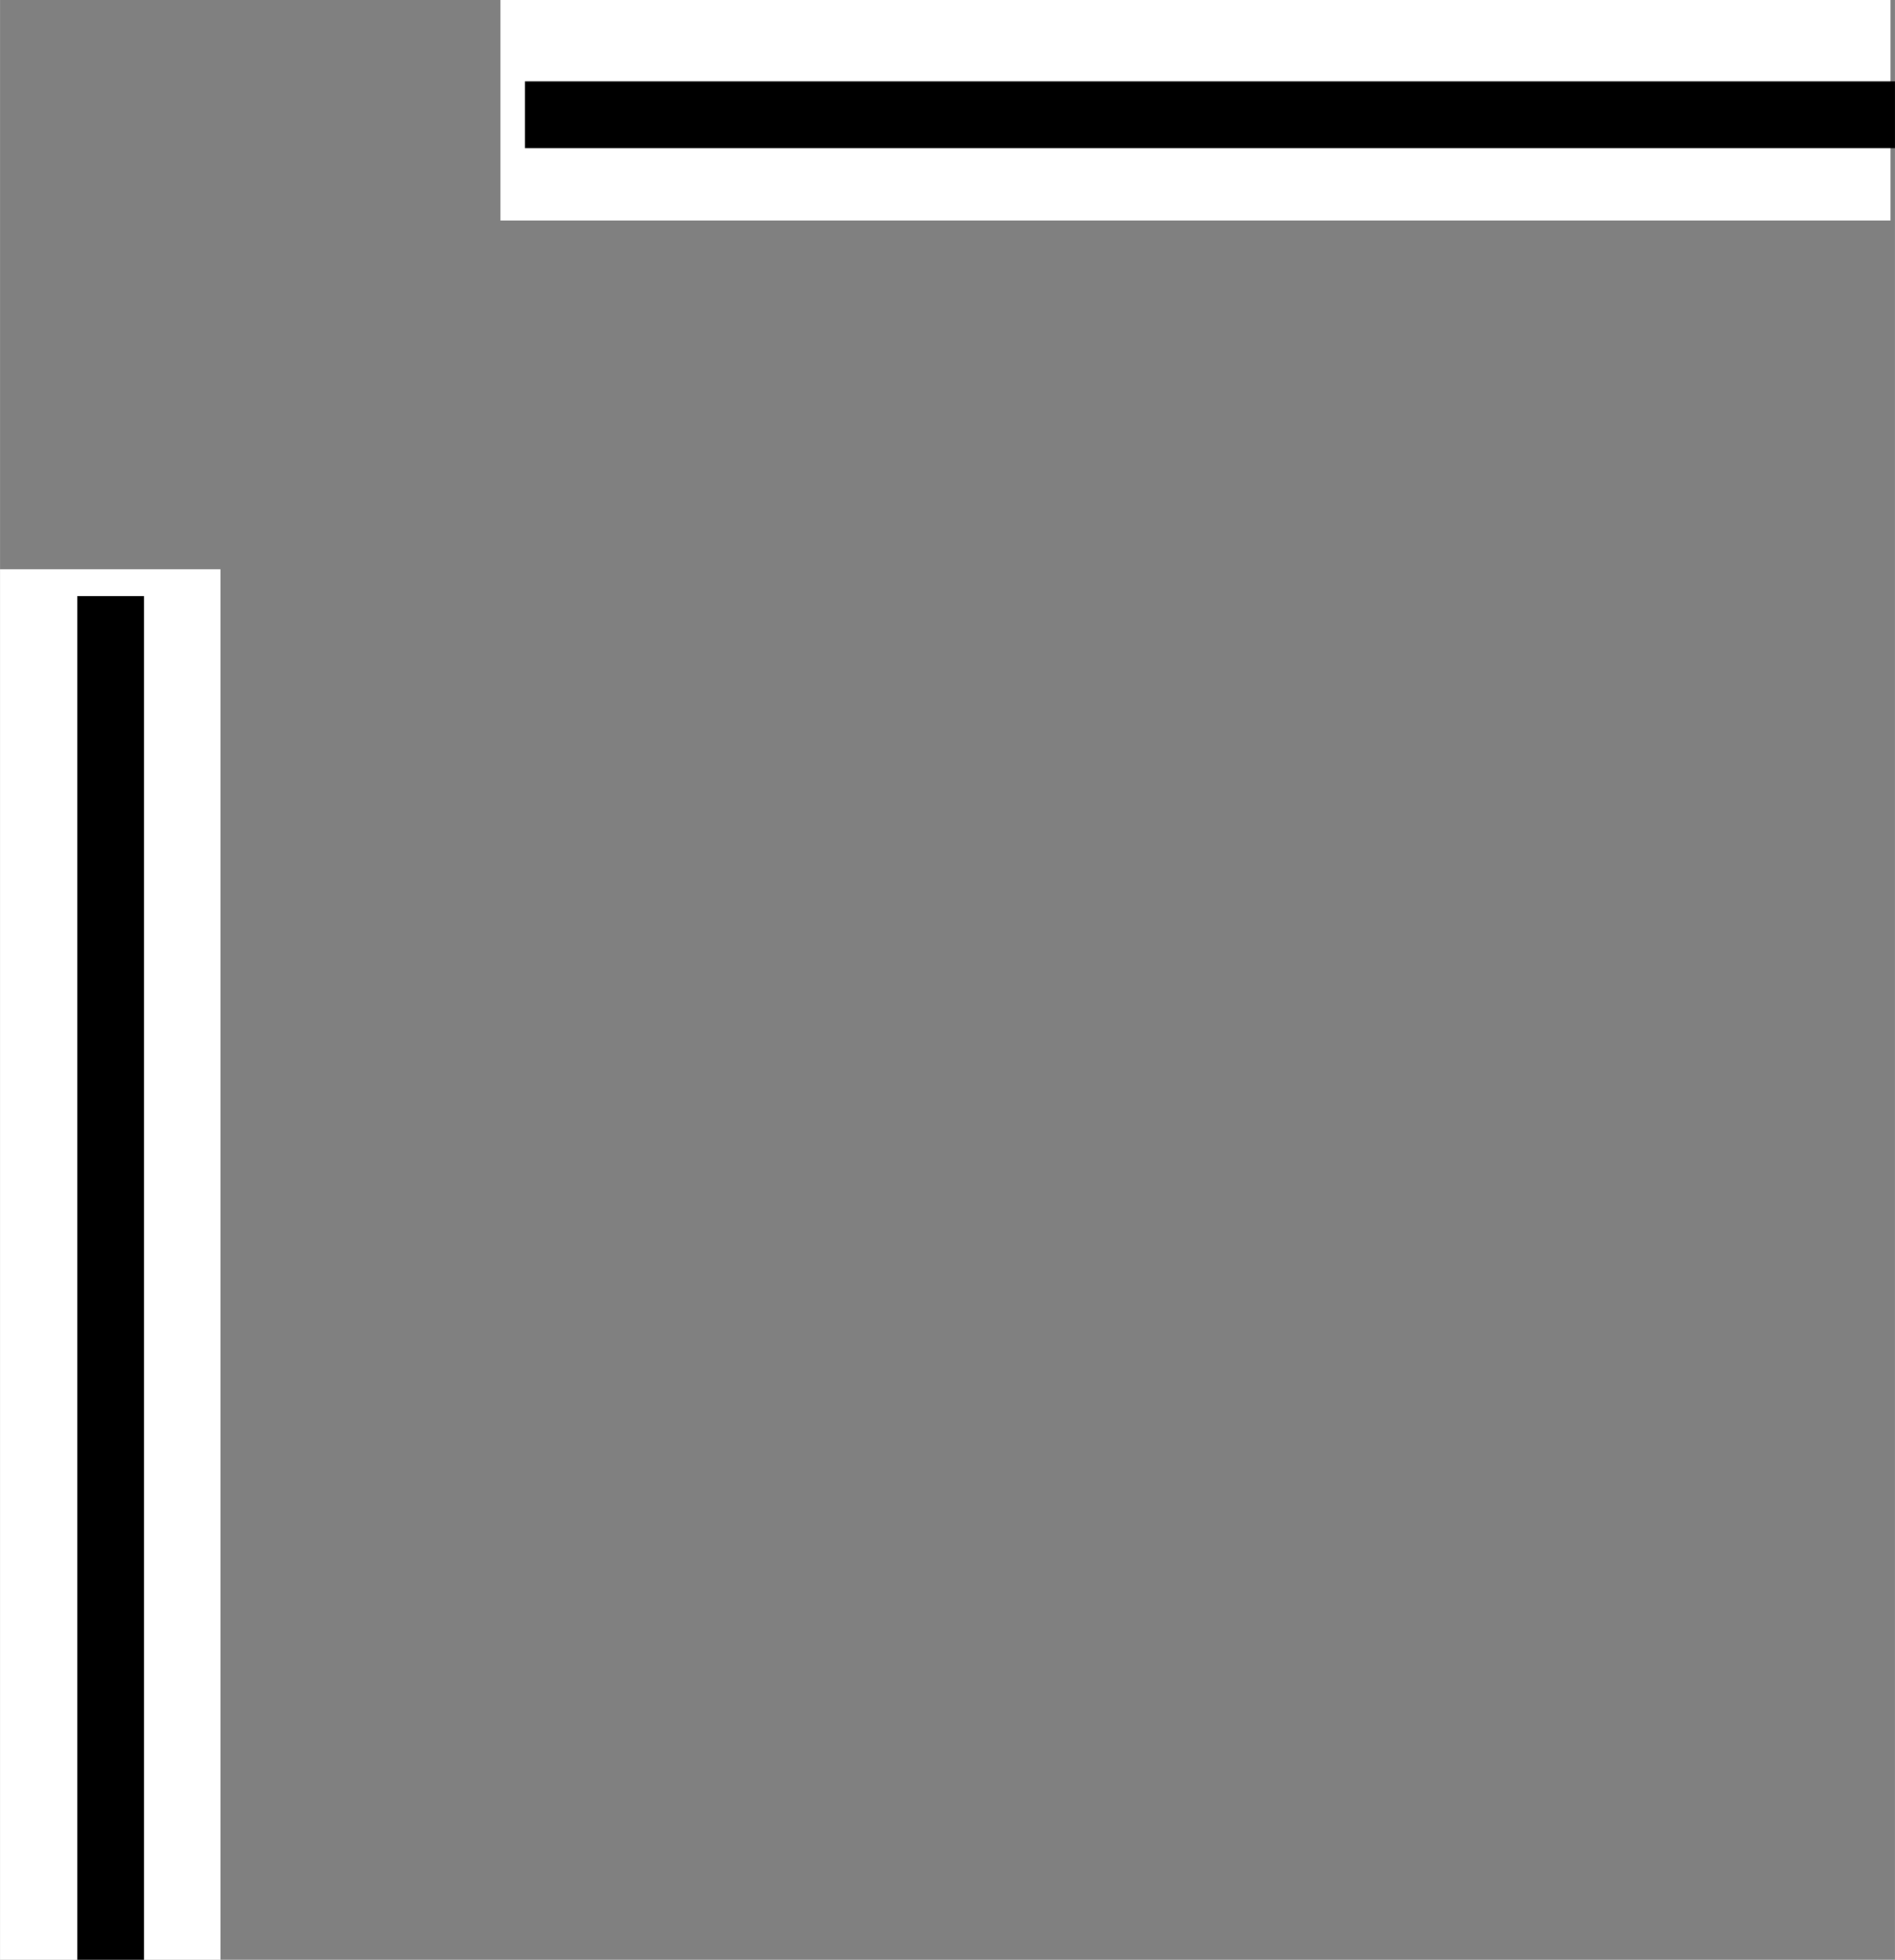 <svg id="svg8" xmlns="http://www.w3.org/2000/svg" width="10.003mm" height="10.342mm" viewBox="0 0 28.355 29.317">
  <rect x="0" y="0" width="28.355" height="29.317" fill="#808080" stroke="none"/>
  <defs>
    <style>
      .cls-1, .cls-2 {
        fill: #fff;
      }

      .cls-2 {
        stroke: #000;
      }
    </style>
  </defs>
  <title>bottomright</title>
  <rect class="cls-1" x="7.489" width="20.8" height="3.3"/>
  <rect class="cls-1" y="8.517" width="3.3" height="20.8"/>
  <g id="g839">
    <path id="path835" class="cls-2" d="M60.955,371.317v-20.4" transform="translate(-59.3 -342)"/>
    <path id="path837" class="cls-2" d="M87.655,343.717h-20.5" transform="translate(-59.3 -342)"/>
  </g>
</svg>
